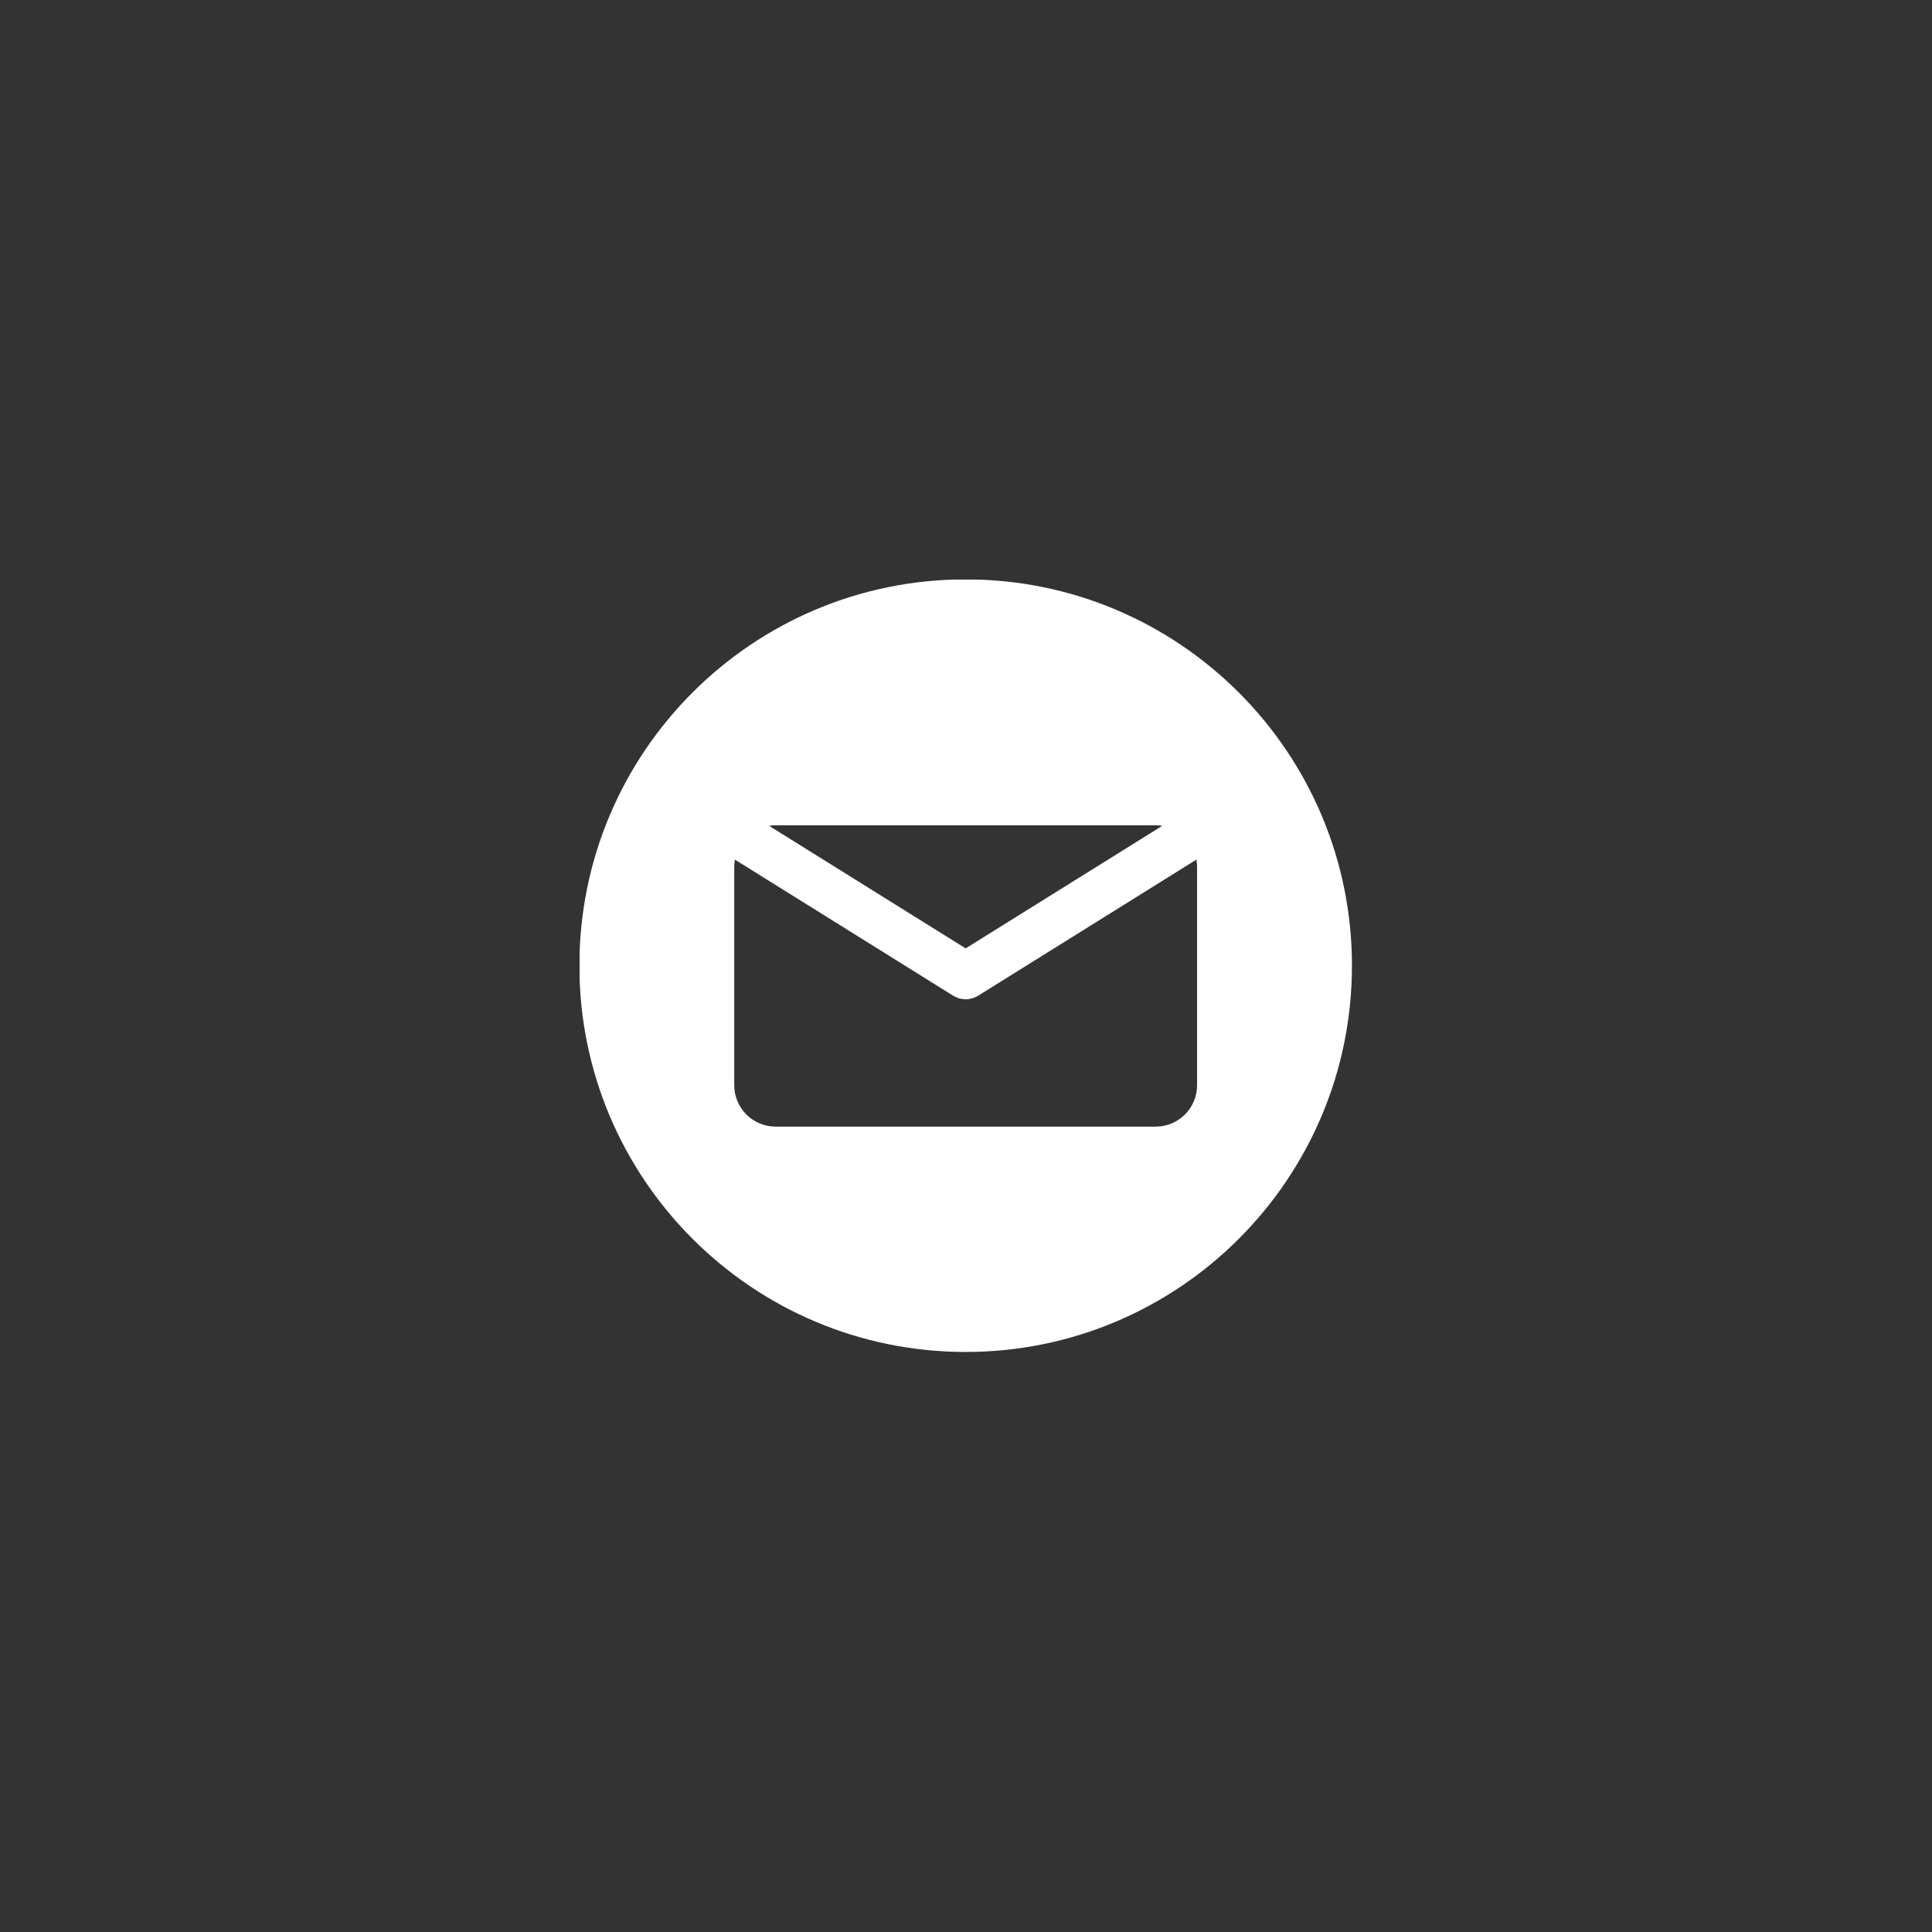 <?xml version="1.0" encoding="UTF-8"?>
<svg xmlns="http://www.w3.org/2000/svg" xmlns:xlink="http://www.w3.org/1999/xlink" viewBox="0 0 375 375"
  version="1.2">
  <rect x="0" y="0" width="375" height="375" fill="#333333" stroke="none"/>
  <defs>
    <clipPath id="clip68967">
      <path d="M 112.5 112.5 L 262.5 112.5 L 262.5 262.5 L 112.5 262.5 Z M 112.5 112.5 " />
    </clipPath>
  </defs>
  <g id="surface68967">
    <g clip-path="url(#clip68967)" clip-rule="nonzero">
      <path style=" stroke:none;fill-rule:nonzero;fill:rgb(100%,100%,100%);fill-opacity:1;"
        d="M 187.434 112.457 C 146.023 112.457 112.457 146.023 112.457 187.434 C 112.457 228.844 146.023 262.414 187.434 262.414 C 228.844 262.414 262.414 228.844 262.414 187.434 C 262.414 146.023 228.844 112.457 187.434 112.457 Z M 150.551 160.188 L 224.32 160.188 C 224.75 160.188 225.172 160.23 225.586 160.297 L 187.434 184.082 L 149.285 160.297 C 149.699 160.23 150.121 160.188 150.551 160.188 Z M 232.352 210.641 C 232.352 215.078 228.754 218.676 224.316 218.676 L 150.551 218.676 C 146.113 218.676 142.516 215.078 142.516 210.641 L 142.516 168.219 C 142.516 167.75 142.566 167.293 142.641 166.848 L 185.035 193.281 C 185.086 193.312 185.141 193.336 185.195 193.363 C 185.25 193.395 185.309 193.426 185.363 193.453 C 185.664 193.605 185.973 193.73 186.289 193.812 C 186.32 193.82 186.352 193.828 186.387 193.836 C 186.73 193.918 187.082 193.969 187.43 193.969 C 187.434 193.969 187.434 193.969 187.434 193.969 C 187.438 193.969 187.438 193.969 187.438 193.969 C 187.789 193.969 188.141 193.918 188.488 193.836 C 188.52 193.828 188.551 193.82 188.582 193.812 C 188.898 193.73 189.207 193.605 189.508 193.453 C 189.562 193.426 189.621 193.395 189.676 193.363 C 189.73 193.336 189.785 193.312 189.836 193.281 L 232.227 166.848 C 232.305 167.293 232.352 167.75 232.352 168.219 Z M 232.352 210.641 " />
    </g>
  </g>
</svg>
